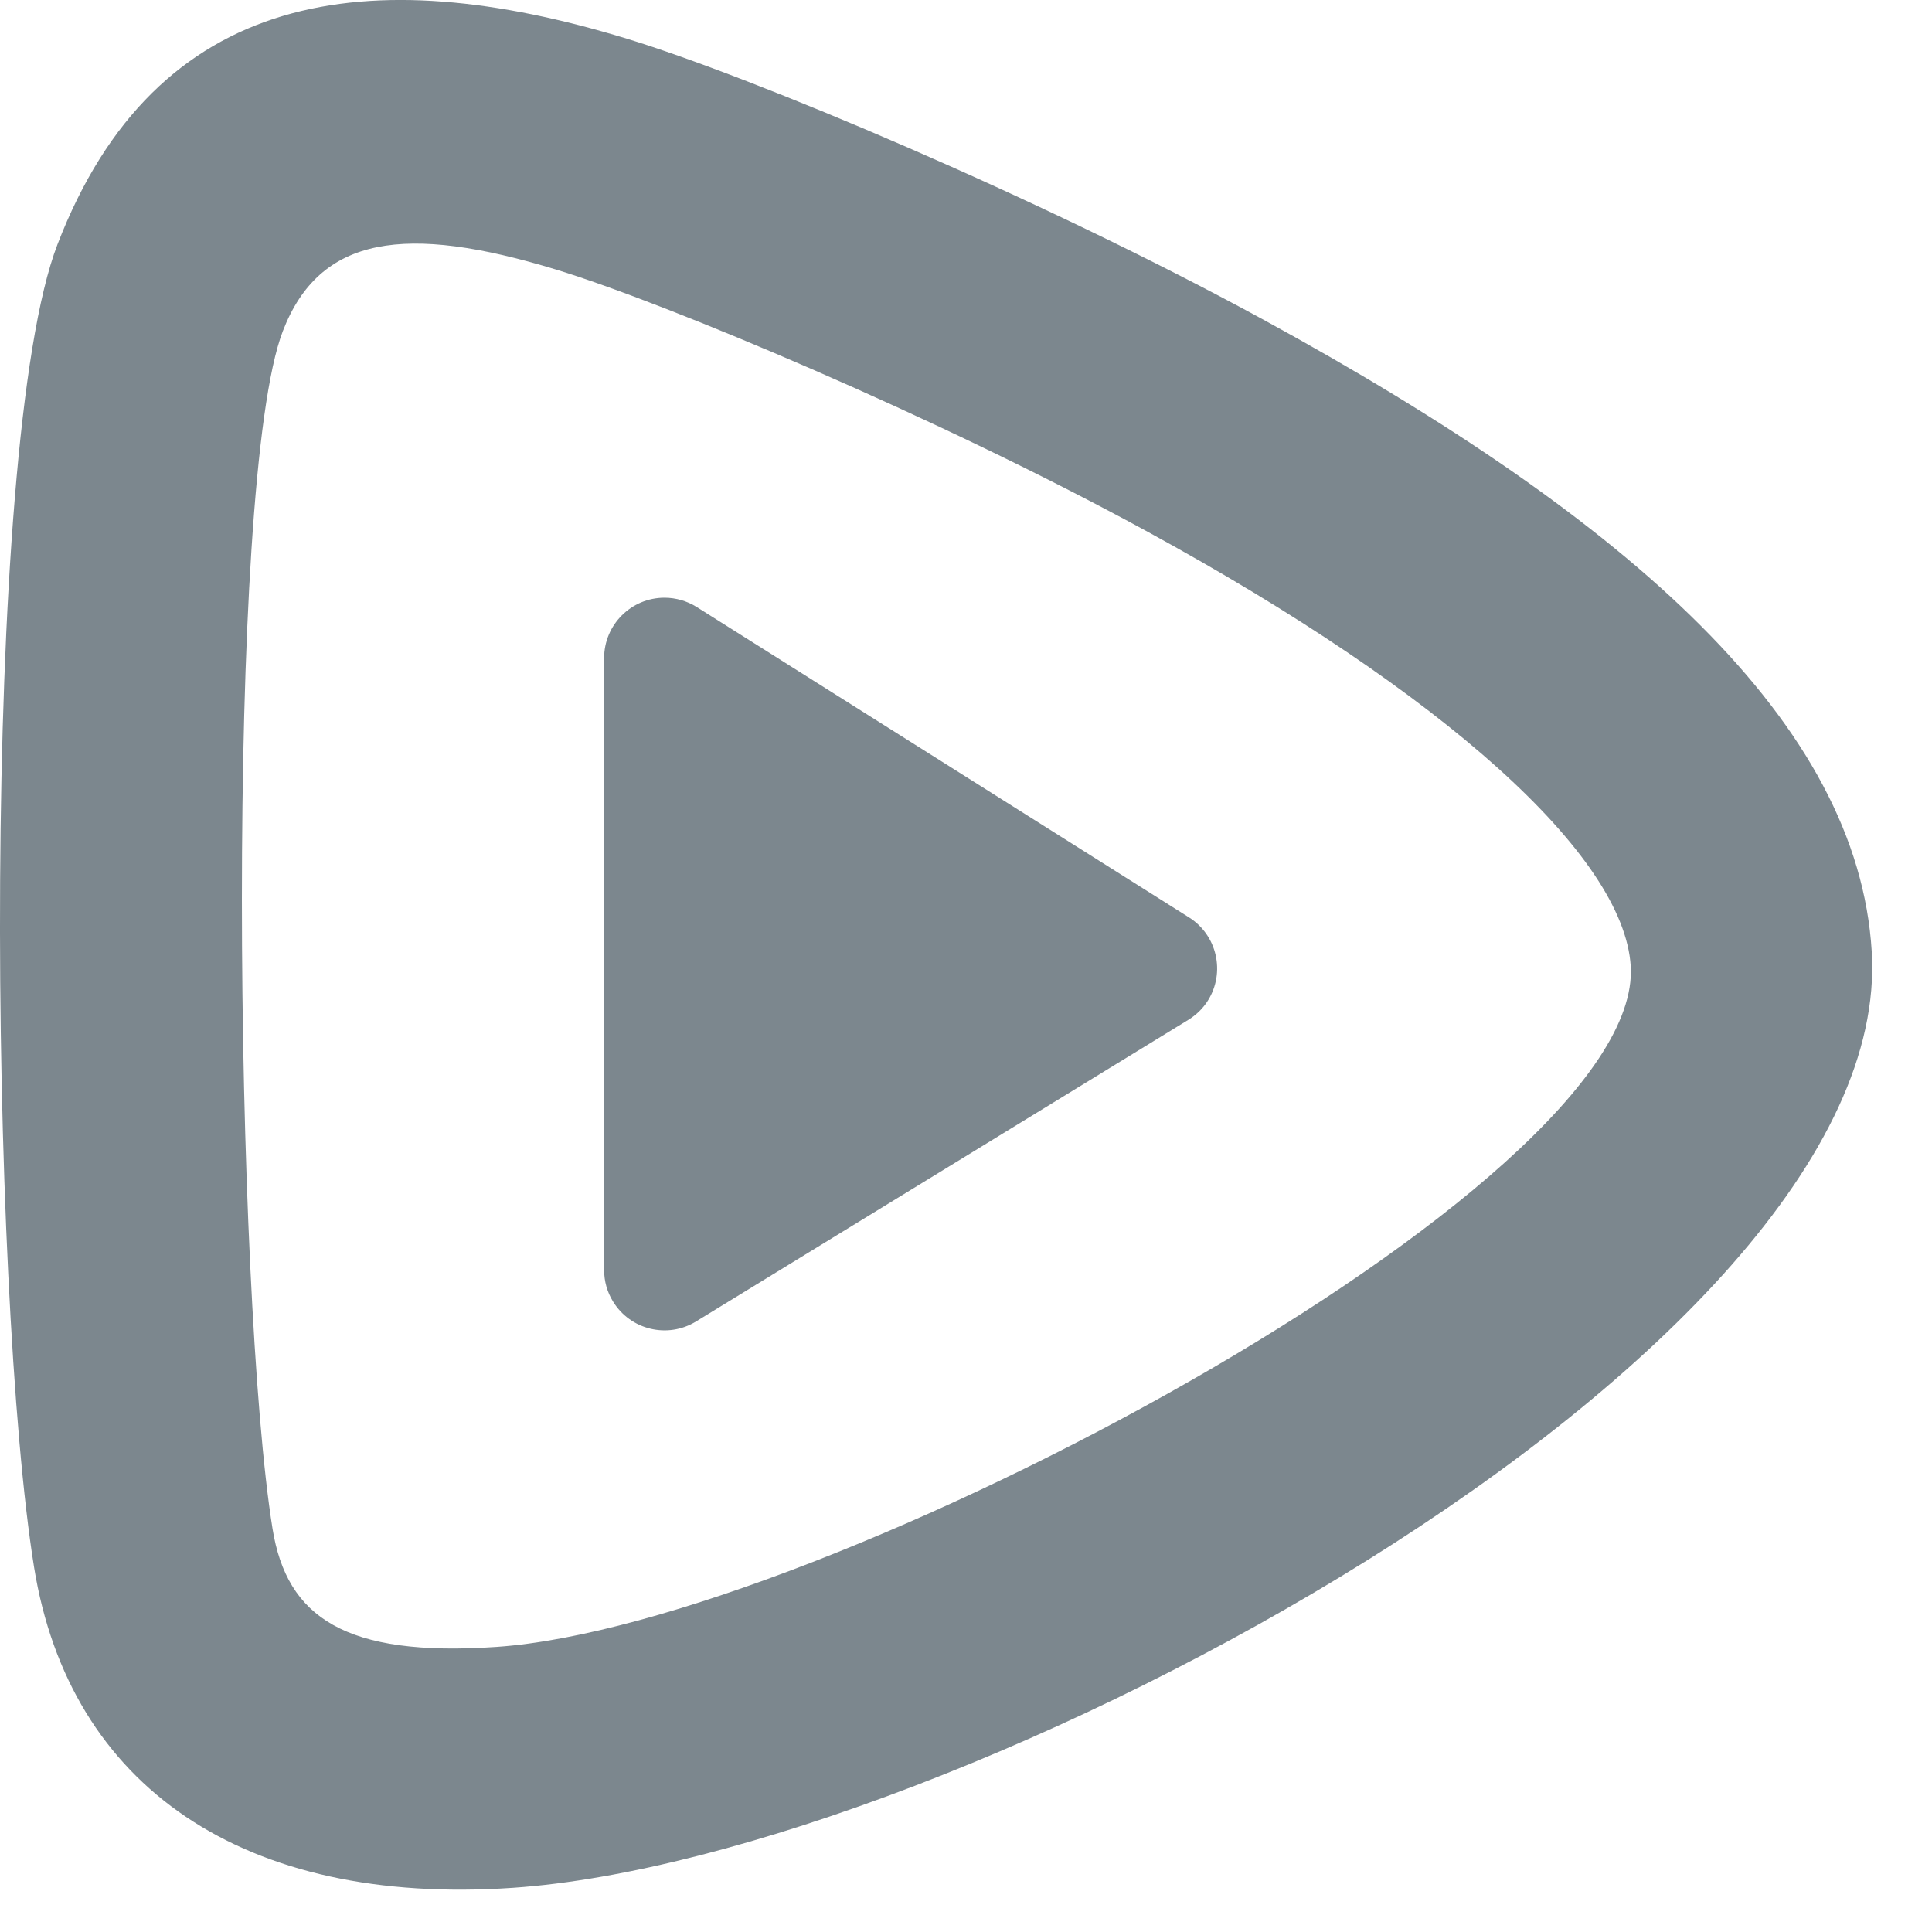 <?xml version="1.0" encoding="UTF-8"?>
<svg width="16px" height="16px" viewBox="0 0 16 16" version="1.1" xmlns="http://www.w3.org/2000/svg" xmlns:xlink="http://www.w3.org/1999/xlink">
    <!-- Generator: Sketch 52.3 (67297) - http://www.bohemiancoding.com/sketch -->
    <title>直播sdk</title>
    <desc>Created with Sketch.</desc>
    <g id="直播sdk" stroke="none" stroke-width="1" fill="none" fill-rule="evenodd">
        <path d="M9.841,8.446 L5.764,10.944 C5.529,11.088 5.221,11.014 5.077,10.779 C5.028,10.7 5.003,10.61 5.003,10.517 L5.003,5.45 C5.003,5.174 5.227,4.95 5.503,4.95 C5.597,4.95 5.69,4.977 5.77,5.027 L9.846,7.597 C10.08,7.744 10.15,8.053 10.003,8.287 C9.962,8.352 9.906,8.406 9.841,8.446 Z M0.476,2.024 C1.293,-0.098 3.06,-0.33 5.19,0.32 C6.232,0.638 8.601,1.632 10.462,2.647 C13.521,4.317 15.387,5.994 15.501,7.881 C15.705,11.238 7.903,15.383 4.249,15.634 C2.02,15.787 0.575,14.798 0.282,12.978 C-0.081,10.727 -0.169,3.699 0.476,2.024 Z M2.342,2.743 C1.862,3.99 1.947,10.738 2.257,12.66 C2.375,13.394 2.858,13.725 4.112,13.639 C6.793,13.455 13.616,9.83 13.505,8.002 C13.449,7.082 11.959,5.743 9.503,4.403 C7.762,3.452 5.519,2.512 4.607,2.233 C3.362,1.853 2.648,1.947 2.342,2.743 Z" id="Combined-Shape-Copy" fill="#7C878E"></path>
    </g>
</svg>
